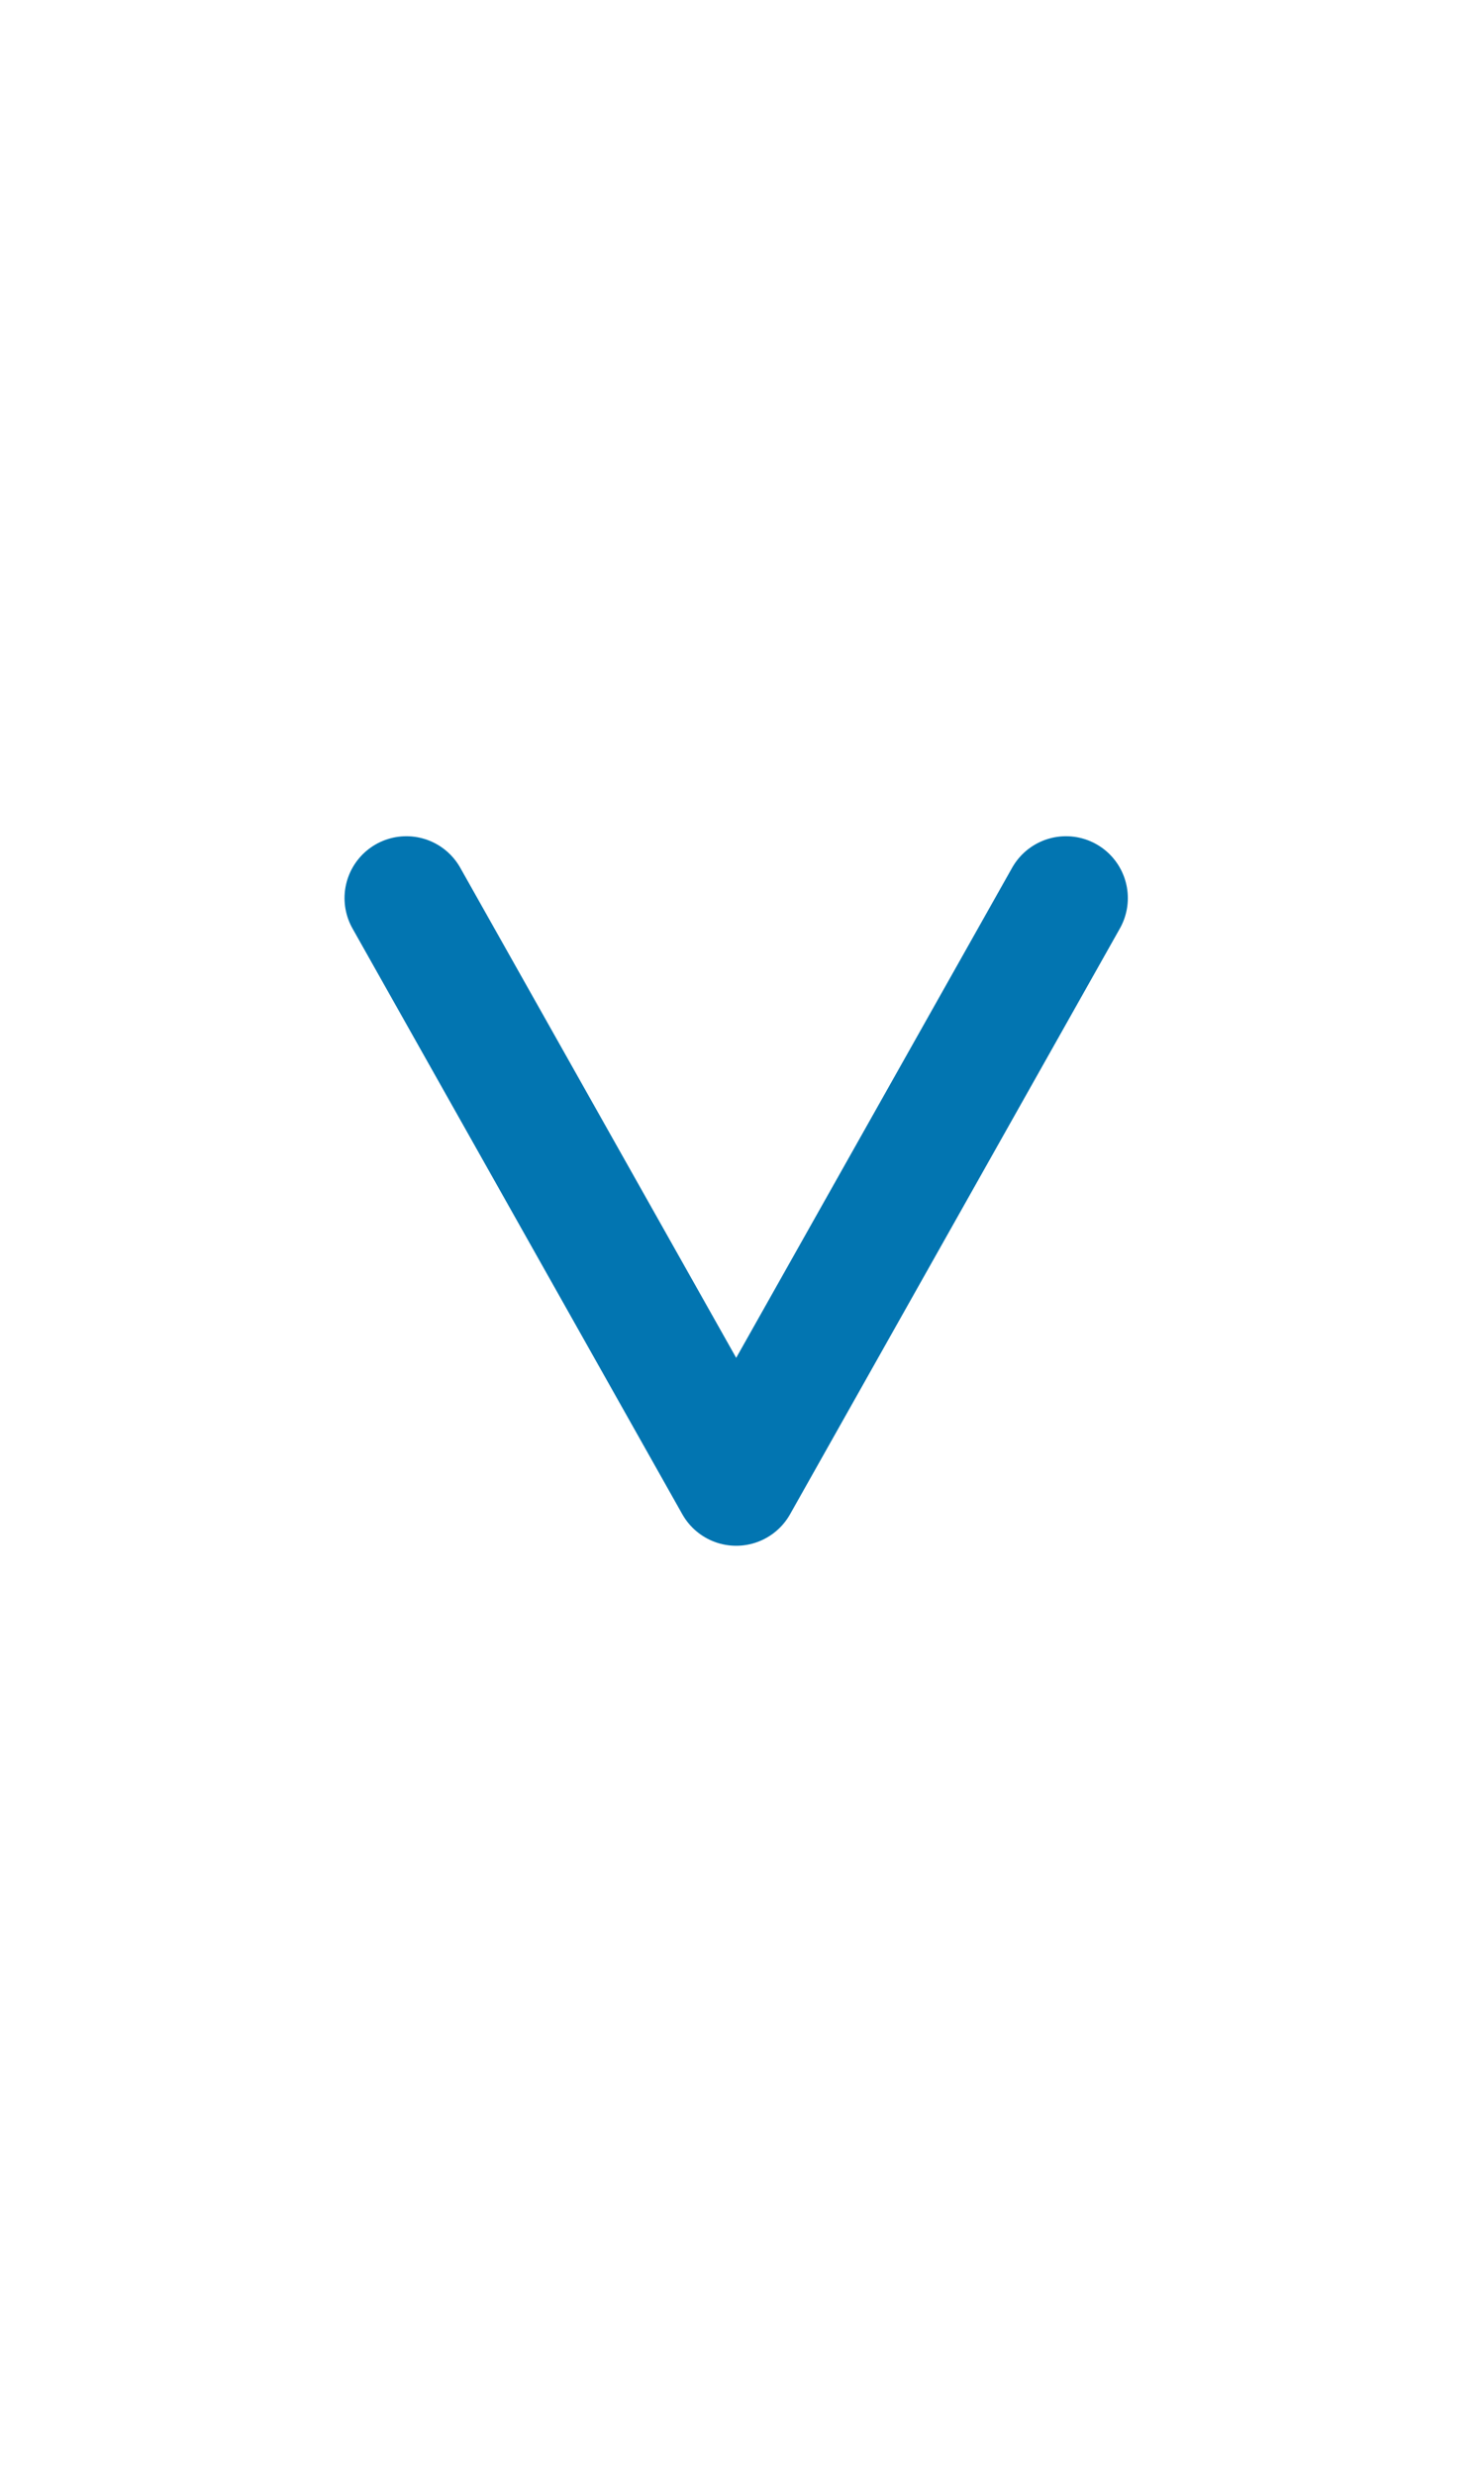 <svg width="12" height="20" viewBox="0 0 12 20" fill="none" xmlns="http://www.w3.org/2000/svg">
<path d="M3.286 7.258L5.953 11.992L8.62 7.258" stroke="#0275B1" stroke-linecap="round" stroke-linejoin="round"/>
</svg>
